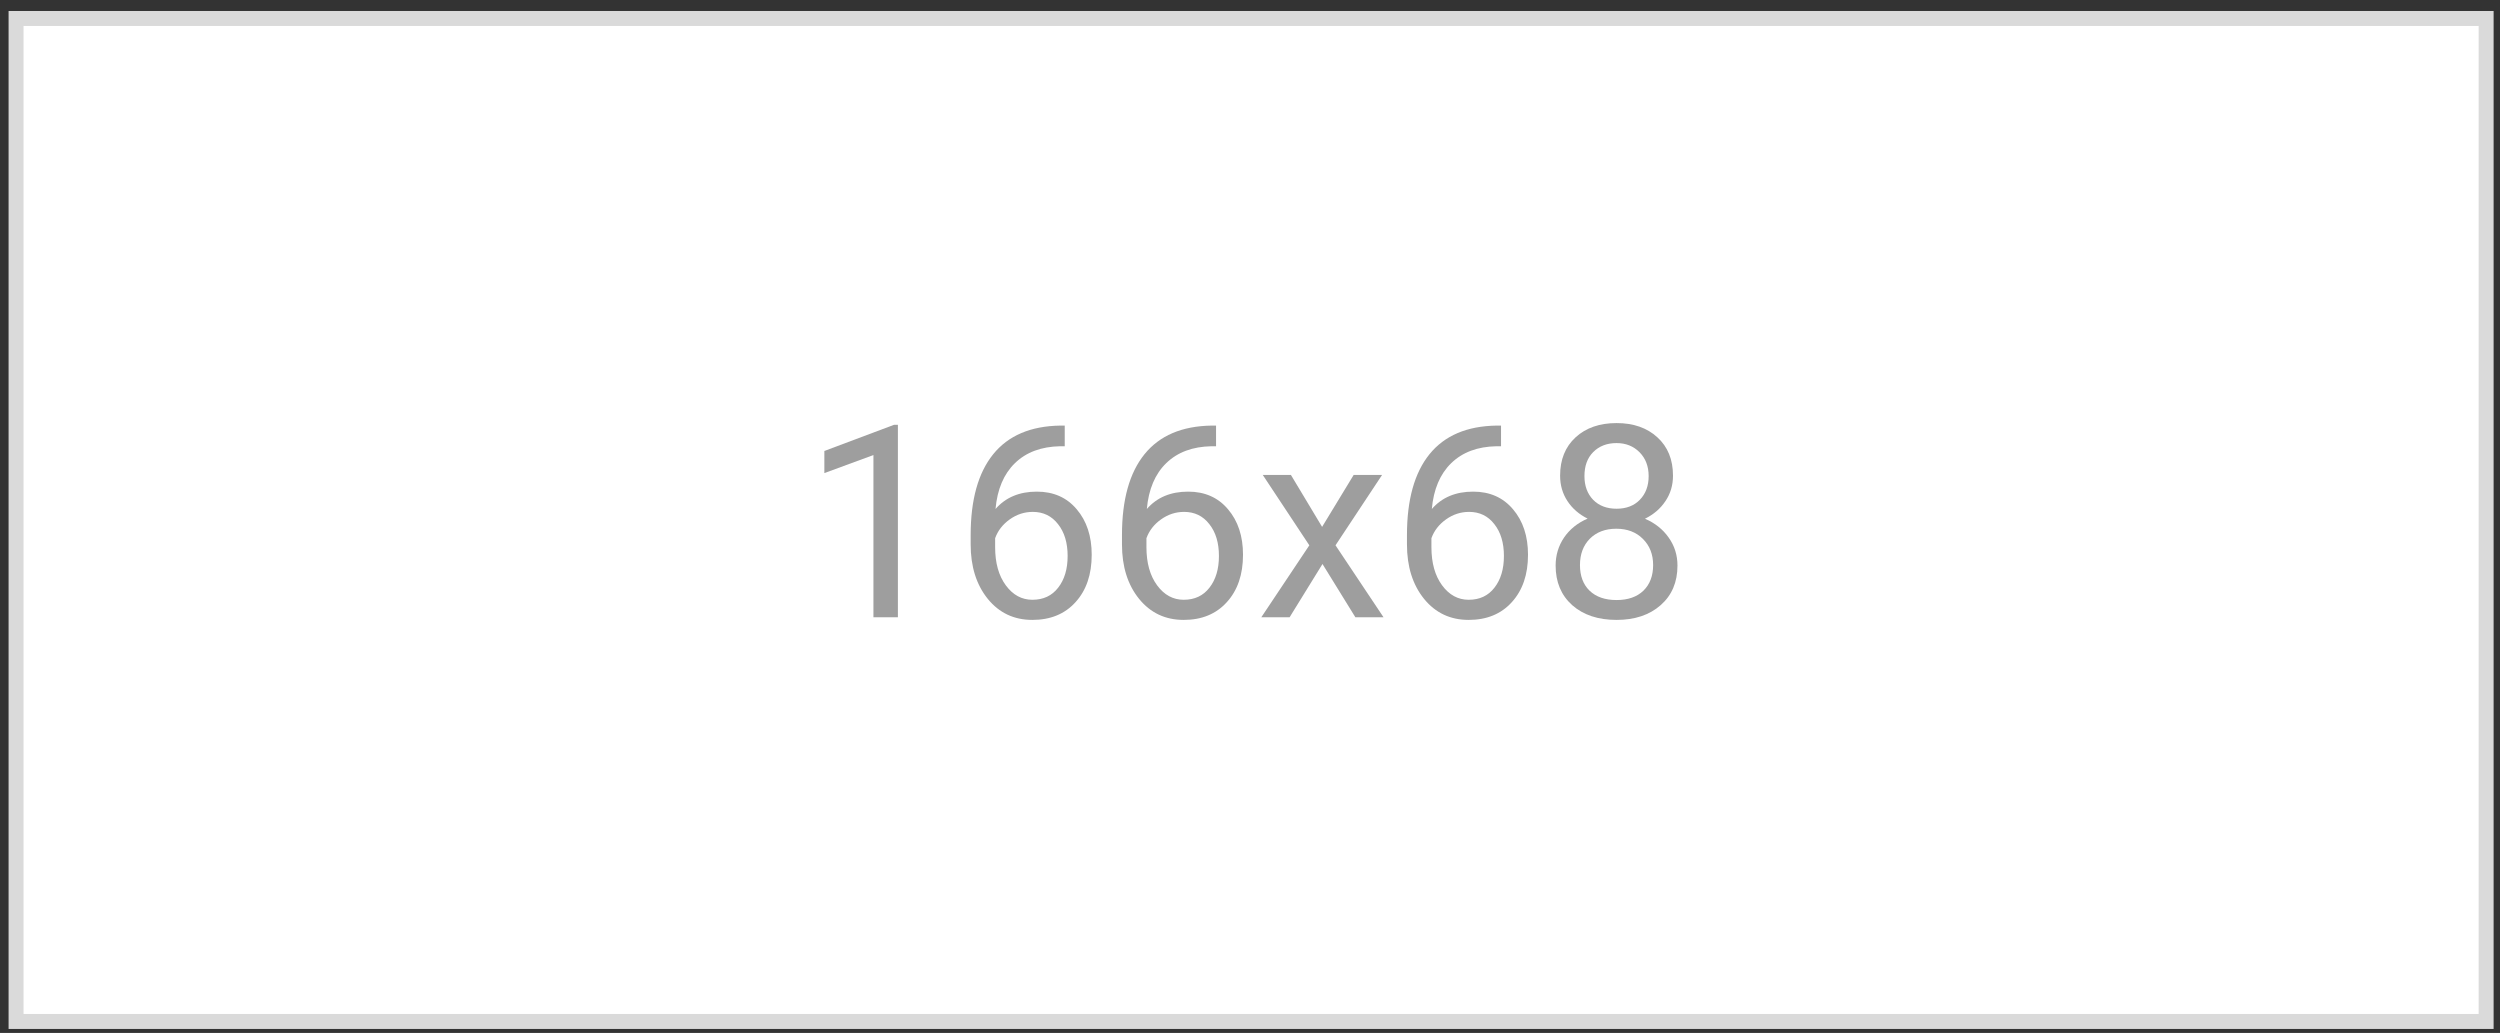 <svg width="167" height="69" viewBox="0 0 167 69" fill="none" xmlns="http://www.w3.org/2000/svg">
<rect x="0" y="0" width="167" height="69" fill="#333333" stroke="none"/>
<rect x="1.073" y="1.234" width="165" height="67" fill="white" stroke="#DADADA"/>
<path d="M59.98 41.234H58.345V30.398L55.067 31.602V30.125L59.725 28.376H59.98V41.234Z" fill="#9E9E9E"/>
<path d="M71.124 28.429V29.809H70.825C69.56 29.832 68.552 30.207 67.802 30.934C67.052 31.66 66.618 32.683 66.501 34.001C67.175 33.227 68.095 32.841 69.261 32.841C70.374 32.841 71.262 33.233 71.924 34.019C72.592 34.804 72.926 35.817 72.926 37.06C72.926 38.378 72.566 39.433 71.845 40.224C71.13 41.015 70.169 41.41 68.962 41.41C67.737 41.41 66.744 40.941 65.983 40.004C65.221 39.06 64.84 37.848 64.84 36.365V35.741C64.84 33.386 65.341 31.587 66.343 30.345C67.351 29.097 68.848 28.458 70.834 28.429H71.124ZM68.989 34.194C68.432 34.194 67.919 34.361 67.45 34.695C66.982 35.029 66.656 35.448 66.475 35.952V36.55C66.475 37.605 66.712 38.454 67.187 39.099C67.661 39.743 68.253 40.065 68.962 40.065C69.695 40.065 70.269 39.796 70.685 39.257C71.107 38.718 71.318 38.012 71.318 37.139C71.318 36.26 71.104 35.551 70.676 35.012C70.254 34.467 69.692 34.194 68.989 34.194Z" fill="#9E9E9E"/>
<path d="M81.232 28.429V29.809H80.933C79.667 29.832 78.659 30.207 77.909 30.934C77.159 31.66 76.726 32.683 76.609 34.001C77.282 33.227 78.202 32.841 79.368 32.841C80.482 32.841 81.369 33.233 82.031 34.019C82.7 34.804 83.033 35.817 83.033 37.06C83.033 38.378 82.673 39.433 81.952 40.224C81.237 41.015 80.277 41.41 79.07 41.41C77.845 41.41 76.852 40.941 76.09 40.004C75.328 39.06 74.948 37.848 74.948 36.365V35.741C74.948 33.386 75.448 31.587 76.45 30.345C77.458 29.097 78.955 28.458 80.942 28.429H81.232ZM79.096 34.194C78.539 34.194 78.027 34.361 77.558 34.695C77.089 35.029 76.764 35.448 76.582 35.952V36.55C76.582 37.605 76.82 38.454 77.294 39.099C77.769 39.743 78.361 40.065 79.07 40.065C79.802 40.065 80.376 39.796 80.792 39.257C81.214 38.718 81.425 38.012 81.425 37.139C81.425 36.26 81.211 35.551 80.783 35.012C80.362 34.467 79.799 34.194 79.096 34.194Z" fill="#9E9E9E"/>
<path d="M88.316 35.196L90.425 31.725H92.323L89.212 36.427L92.42 41.234H90.539L88.342 37.675L86.145 41.234H84.255L87.463 36.427L84.352 31.725H86.233L88.316 35.196Z" fill="#9E9E9E"/>
<path d="M100.269 28.429V29.809H99.97C98.704 29.832 97.697 30.207 96.947 30.934C96.197 31.66 95.763 32.683 95.646 34.001C96.32 33.227 97.24 32.841 98.406 32.841C99.519 32.841 100.406 33.233 101.069 34.019C101.737 34.804 102.071 35.817 102.071 37.06C102.071 38.378 101.71 39.433 100.99 40.224C100.275 41.015 99.314 41.41 98.107 41.41C96.882 41.41 95.889 40.941 95.127 40.004C94.365 39.06 93.985 37.848 93.985 36.365V35.741C93.985 33.386 94.486 31.587 95.487 30.345C96.495 29.097 97.992 28.458 99.979 28.429H100.269ZM98.133 34.194C97.576 34.194 97.064 34.361 96.595 34.695C96.126 35.029 95.801 35.448 95.619 35.952V36.55C95.619 37.605 95.857 38.454 96.331 39.099C96.806 39.743 97.398 40.065 98.107 40.065C98.839 40.065 99.413 39.796 99.829 39.257C100.251 38.718 100.462 38.012 100.462 37.139C100.462 36.26 100.248 35.551 99.821 35.012C99.399 34.467 98.836 34.194 98.133 34.194Z" fill="#9E9E9E"/>
<path d="M111.756 31.777C111.756 32.416 111.586 32.984 111.246 33.482C110.912 33.98 110.458 34.37 109.884 34.651C110.552 34.938 111.079 35.357 111.466 35.908C111.859 36.459 112.055 37.083 112.055 37.78C112.055 38.888 111.68 39.77 110.93 40.426C110.186 41.082 109.204 41.41 107.986 41.41C106.755 41.41 105.768 41.082 105.024 40.426C104.285 39.764 103.916 38.882 103.916 37.78C103.916 37.089 104.104 36.465 104.479 35.908C104.86 35.352 105.384 34.93 106.052 34.643C105.484 34.361 105.035 33.972 104.707 33.474C104.379 32.976 104.215 32.41 104.215 31.777C104.215 30.699 104.561 29.844 105.252 29.211C105.944 28.578 106.855 28.262 107.986 28.262C109.111 28.262 110.019 28.578 110.71 29.211C111.407 29.844 111.756 30.699 111.756 31.777ZM110.429 37.745C110.429 37.03 110.2 36.447 109.743 35.996C109.292 35.545 108.7 35.319 107.968 35.319C107.236 35.319 106.647 35.542 106.201 35.987C105.762 36.433 105.542 37.019 105.542 37.745C105.542 38.472 105.756 39.043 106.184 39.459C106.617 39.875 107.218 40.083 107.986 40.083C108.747 40.083 109.345 39.875 109.779 39.459C110.212 39.037 110.429 38.466 110.429 37.745ZM107.986 29.598C107.347 29.598 106.828 29.797 106.43 30.195C106.037 30.588 105.841 31.124 105.841 31.804C105.841 32.454 106.034 32.981 106.421 33.386C106.814 33.784 107.335 33.983 107.986 33.983C108.636 33.983 109.155 33.784 109.541 33.386C109.934 32.981 110.13 32.454 110.13 31.804C110.13 31.153 109.928 30.623 109.524 30.213C109.119 29.803 108.607 29.598 107.986 29.598Z" fill="#9E9E9E"/>
</svg>
